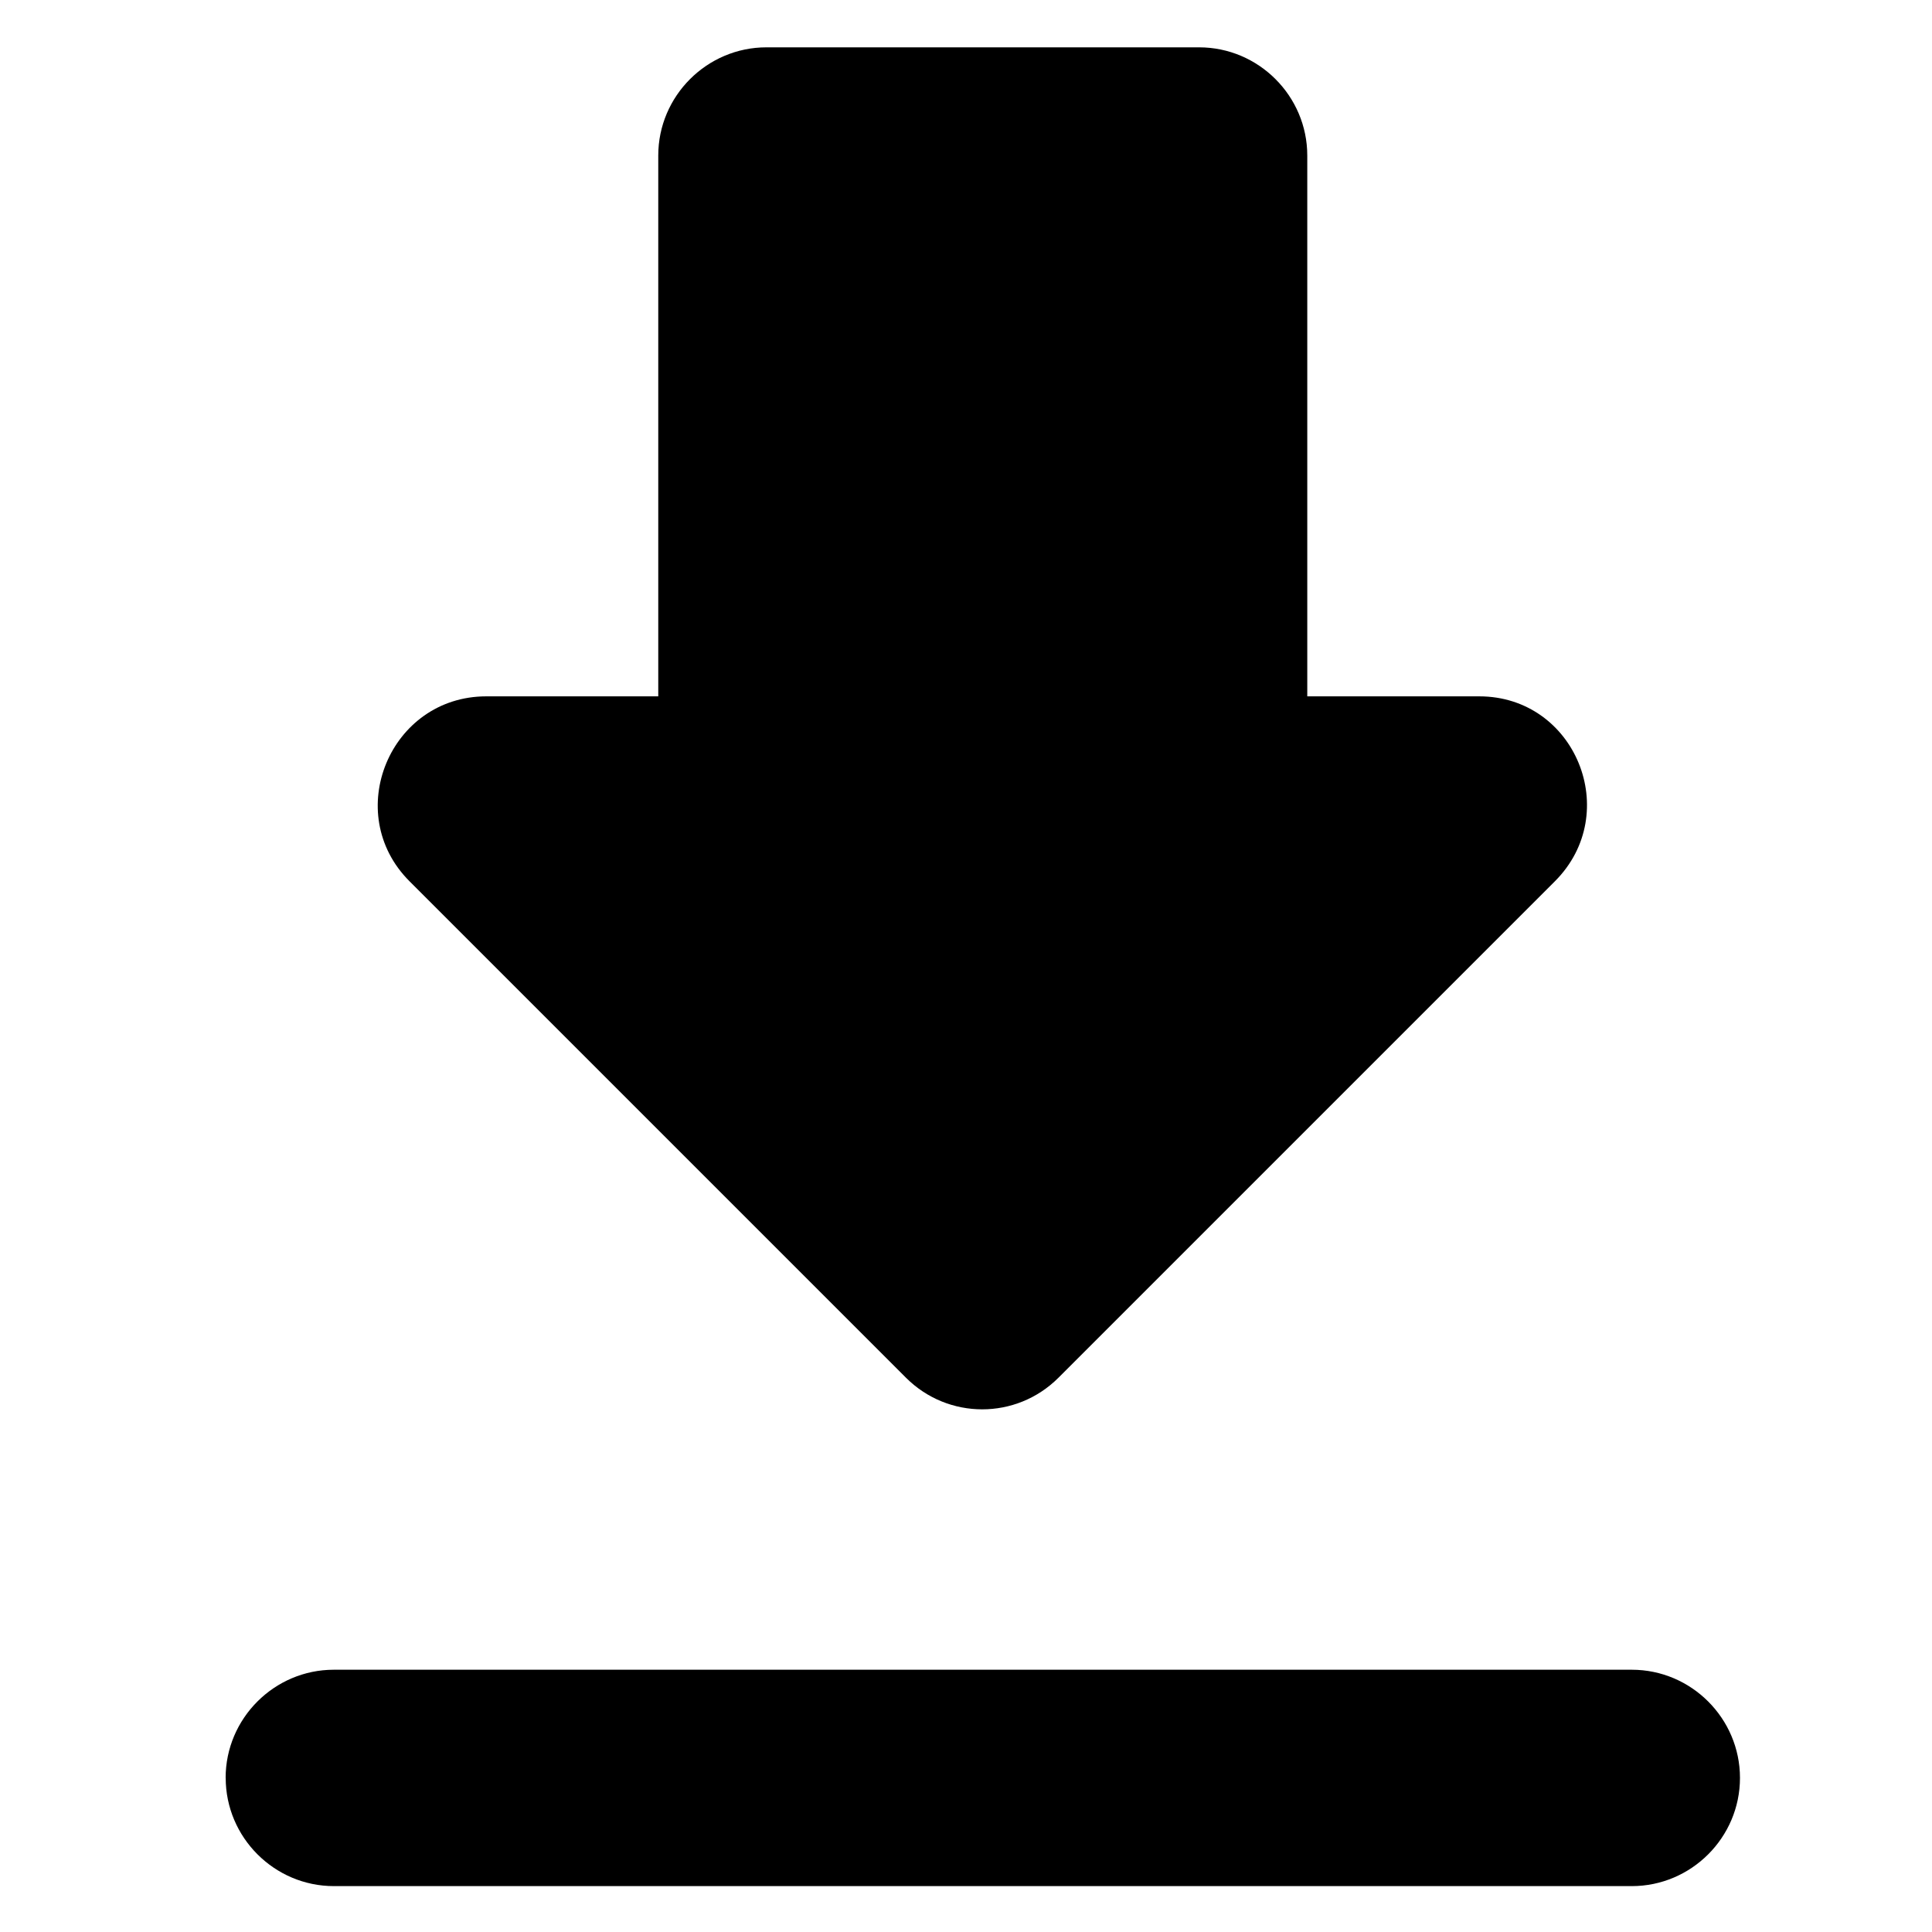 <?xml version="1.0" encoding="UTF-8" standalone="no"?>
<svg
   height="56"
   viewBox="0 0 28 28"
   width="56"
   fill="#000000"
   version="1.1"
   id="svg464"
   sodipodi:docname="download_48dp.svg"
   inkscape:version="1.2.2 (732a01da63, 2022-12-09)"
   xmlns:inkscape="http://www.inkscape.org/namespaces/inkscape"
   xmlns:sodipodi="http://sodipodi.sourceforge.net/DTD/sodipodi-0.dtd"
   xmlns="http://www.w3.org/2000/svg"
   xmlns:svg="http://www.w3.org/2000/svg">
  <defs
     id="defs468" />
  <sodipodi:namedview
     id="namedview466"
     pagecolor="#ffffff"
     bordercolor="#999999"
     borderopacity="1"
     inkscape:showpageshadow="0"
     inkscape:pageopacity="0"
     inkscape:pagecheckerboard="0"
     inkscape:deskcolor="#d1d1d1"
     showgrid="false"
     inkscape:zoom="5.3489583"
     inkscape:cx="-22.247322"
     inkscape:cy="19.069133"
     inkscape:window-width="2560"
     inkscape:window-height="1369"
     inkscape:window-x="3832"
     inkscape:window-y="-8"
     inkscape:window-maximized="1"
     inkscape:current-layer="svg464" />
  <path
     d="M 0,0 H 24 V 24 H 0 Z"
     fill="none"
     id="path460" />
  <path
     d="M 21.438,10.092 H 18.946 V 2.254 c 0,-0.862 -0.705,-1.568 -1.568,-1.568 h -6.27 c -0.862,0 -1.568,0.705 -1.568,1.568 V 10.092 H 7.048 c -1.395,0 -2.1,1.693 -1.113,2.68 l 7.195,7.195 c 0.611,0.611 1.599,0.611 2.21,0 l 7.195,-7.195 c 0.988,-0.988 0.298,-2.68 -1.097,-2.68 z M 3.271,25.767 c 0,0.862 0.705,1.568 1.568,1.568 h 18.81 c 0.862,0 1.568,-0.705 1.568,-1.568 0,-0.862 -0.705,-1.568 -1.568,-1.568 H 4.838 c -0.862,0 -1.568,0.705 -1.568,1.568 z"
     id="path462"
     style="stroke-width:1.568" />
</svg>
